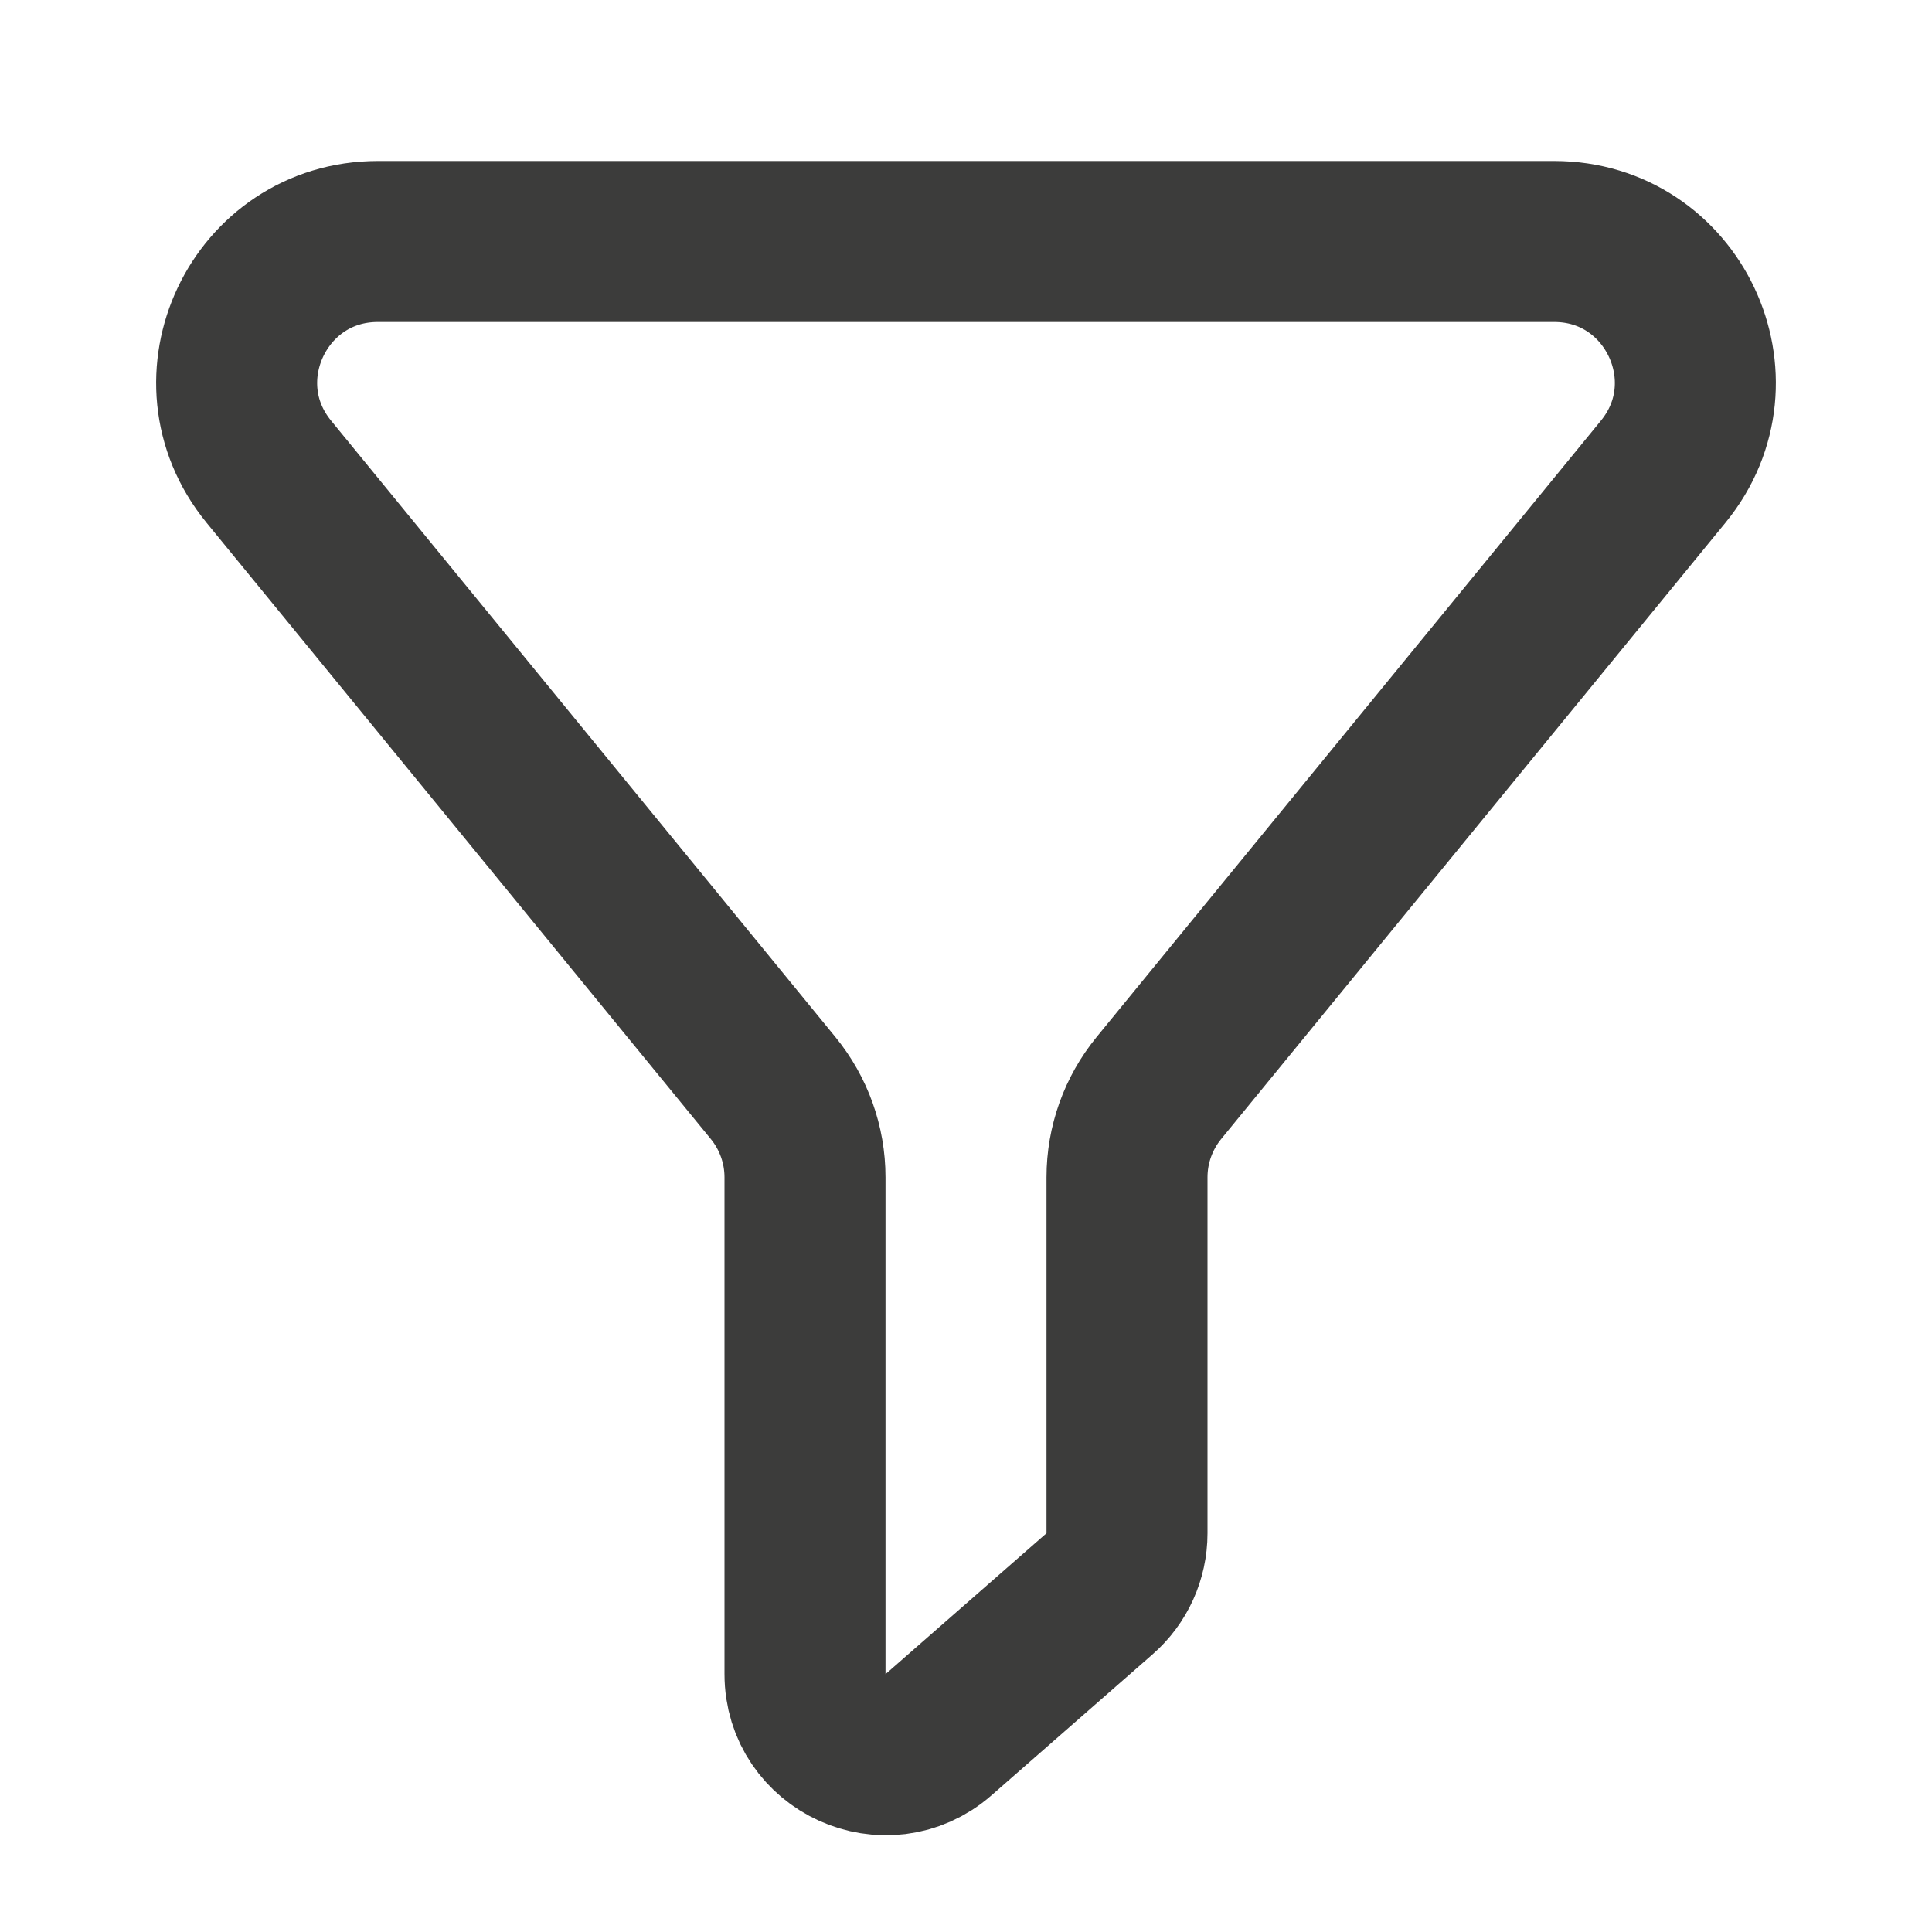 <svg width="18" height="18" viewBox="0 0 18 18" fill="none" xmlns="http://www.w3.org/2000/svg">
<path d="M2.504 4.394C1.803 3.537 2.412 2.25 3.52 2.25H14.48C15.588 2.25 16.197 3.537 15.496 4.394L10.797 10.137C10.605 10.372 10.5 10.665 10.5 10.969V14.285C10.5 14.501 10.407 14.707 10.244 14.849L8.744 16.162C8.259 16.586 7.5 16.241 7.5 15.597V10.969C7.5 10.665 7.395 10.372 7.203 10.137L2.504 4.394Z" stroke="#3C3C3B" stroke-width="1.5" stroke-miterlimit="10" stroke-linecap="round" stroke-linejoin="round"/>
</svg>

